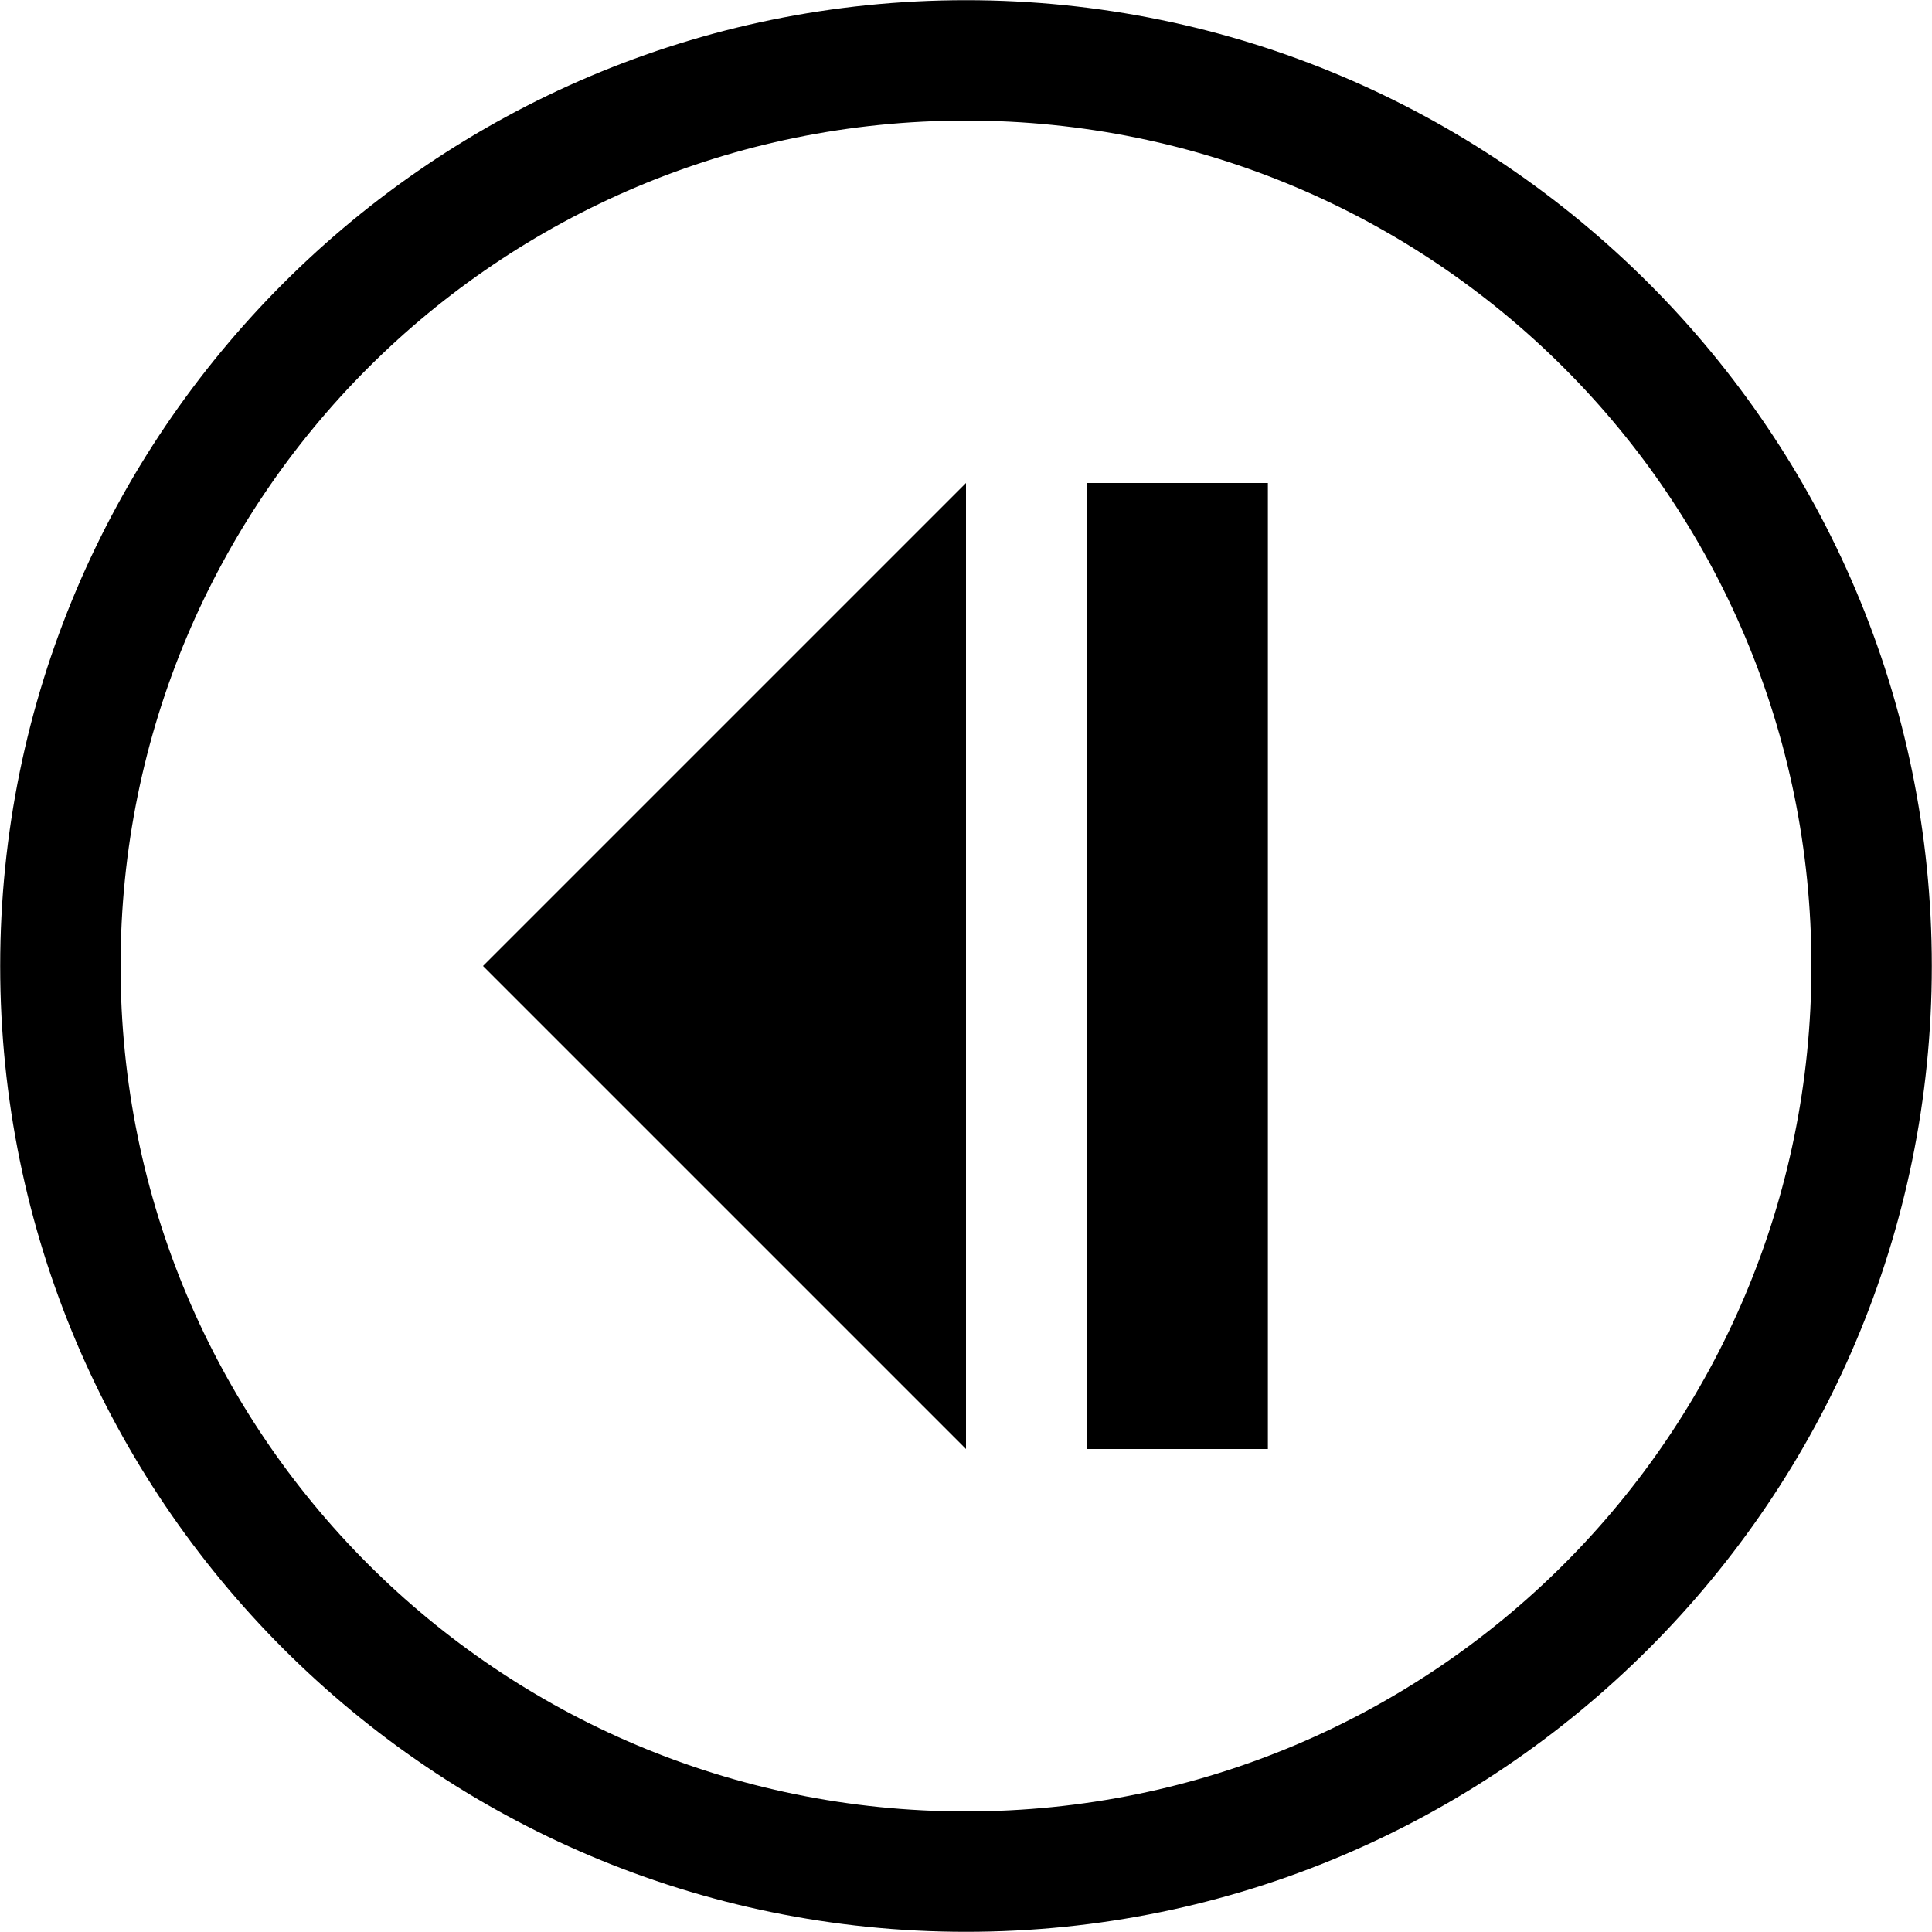 <svg width="32" height="32" viewBox="0 0 32 32" fill="none" xmlns="http://www.w3.org/2000/svg">
<g clip-path="url(#clip0_2_79)">
<path d="M18 24V8H21V24H18ZM8 16L16 8V24L8 16ZM0.003 16C0.003 24.825 7.175 31.997 16 31.997C24.825 31.997 31.997 24.825 31.997 16C31.997 7.175 24.825 0.003 16 0.003C7.175 0.003 0.003 7.175 0.003 16ZM1.997 16C1.997 8.256 8.256 1.997 16 1.997C23.744 1.997 30.003 8.256 30.003 16C30.003 23.744 23.744 30.003 16 30.003C8.256 30.003 1.997 23.744 1.997 16Z" fill="black"/>
</g>
<defs>
<clipPath id="clip0_2_79">
<rect width="32" height="32" fill="white"/>
</clipPath>
</defs>
</svg>
